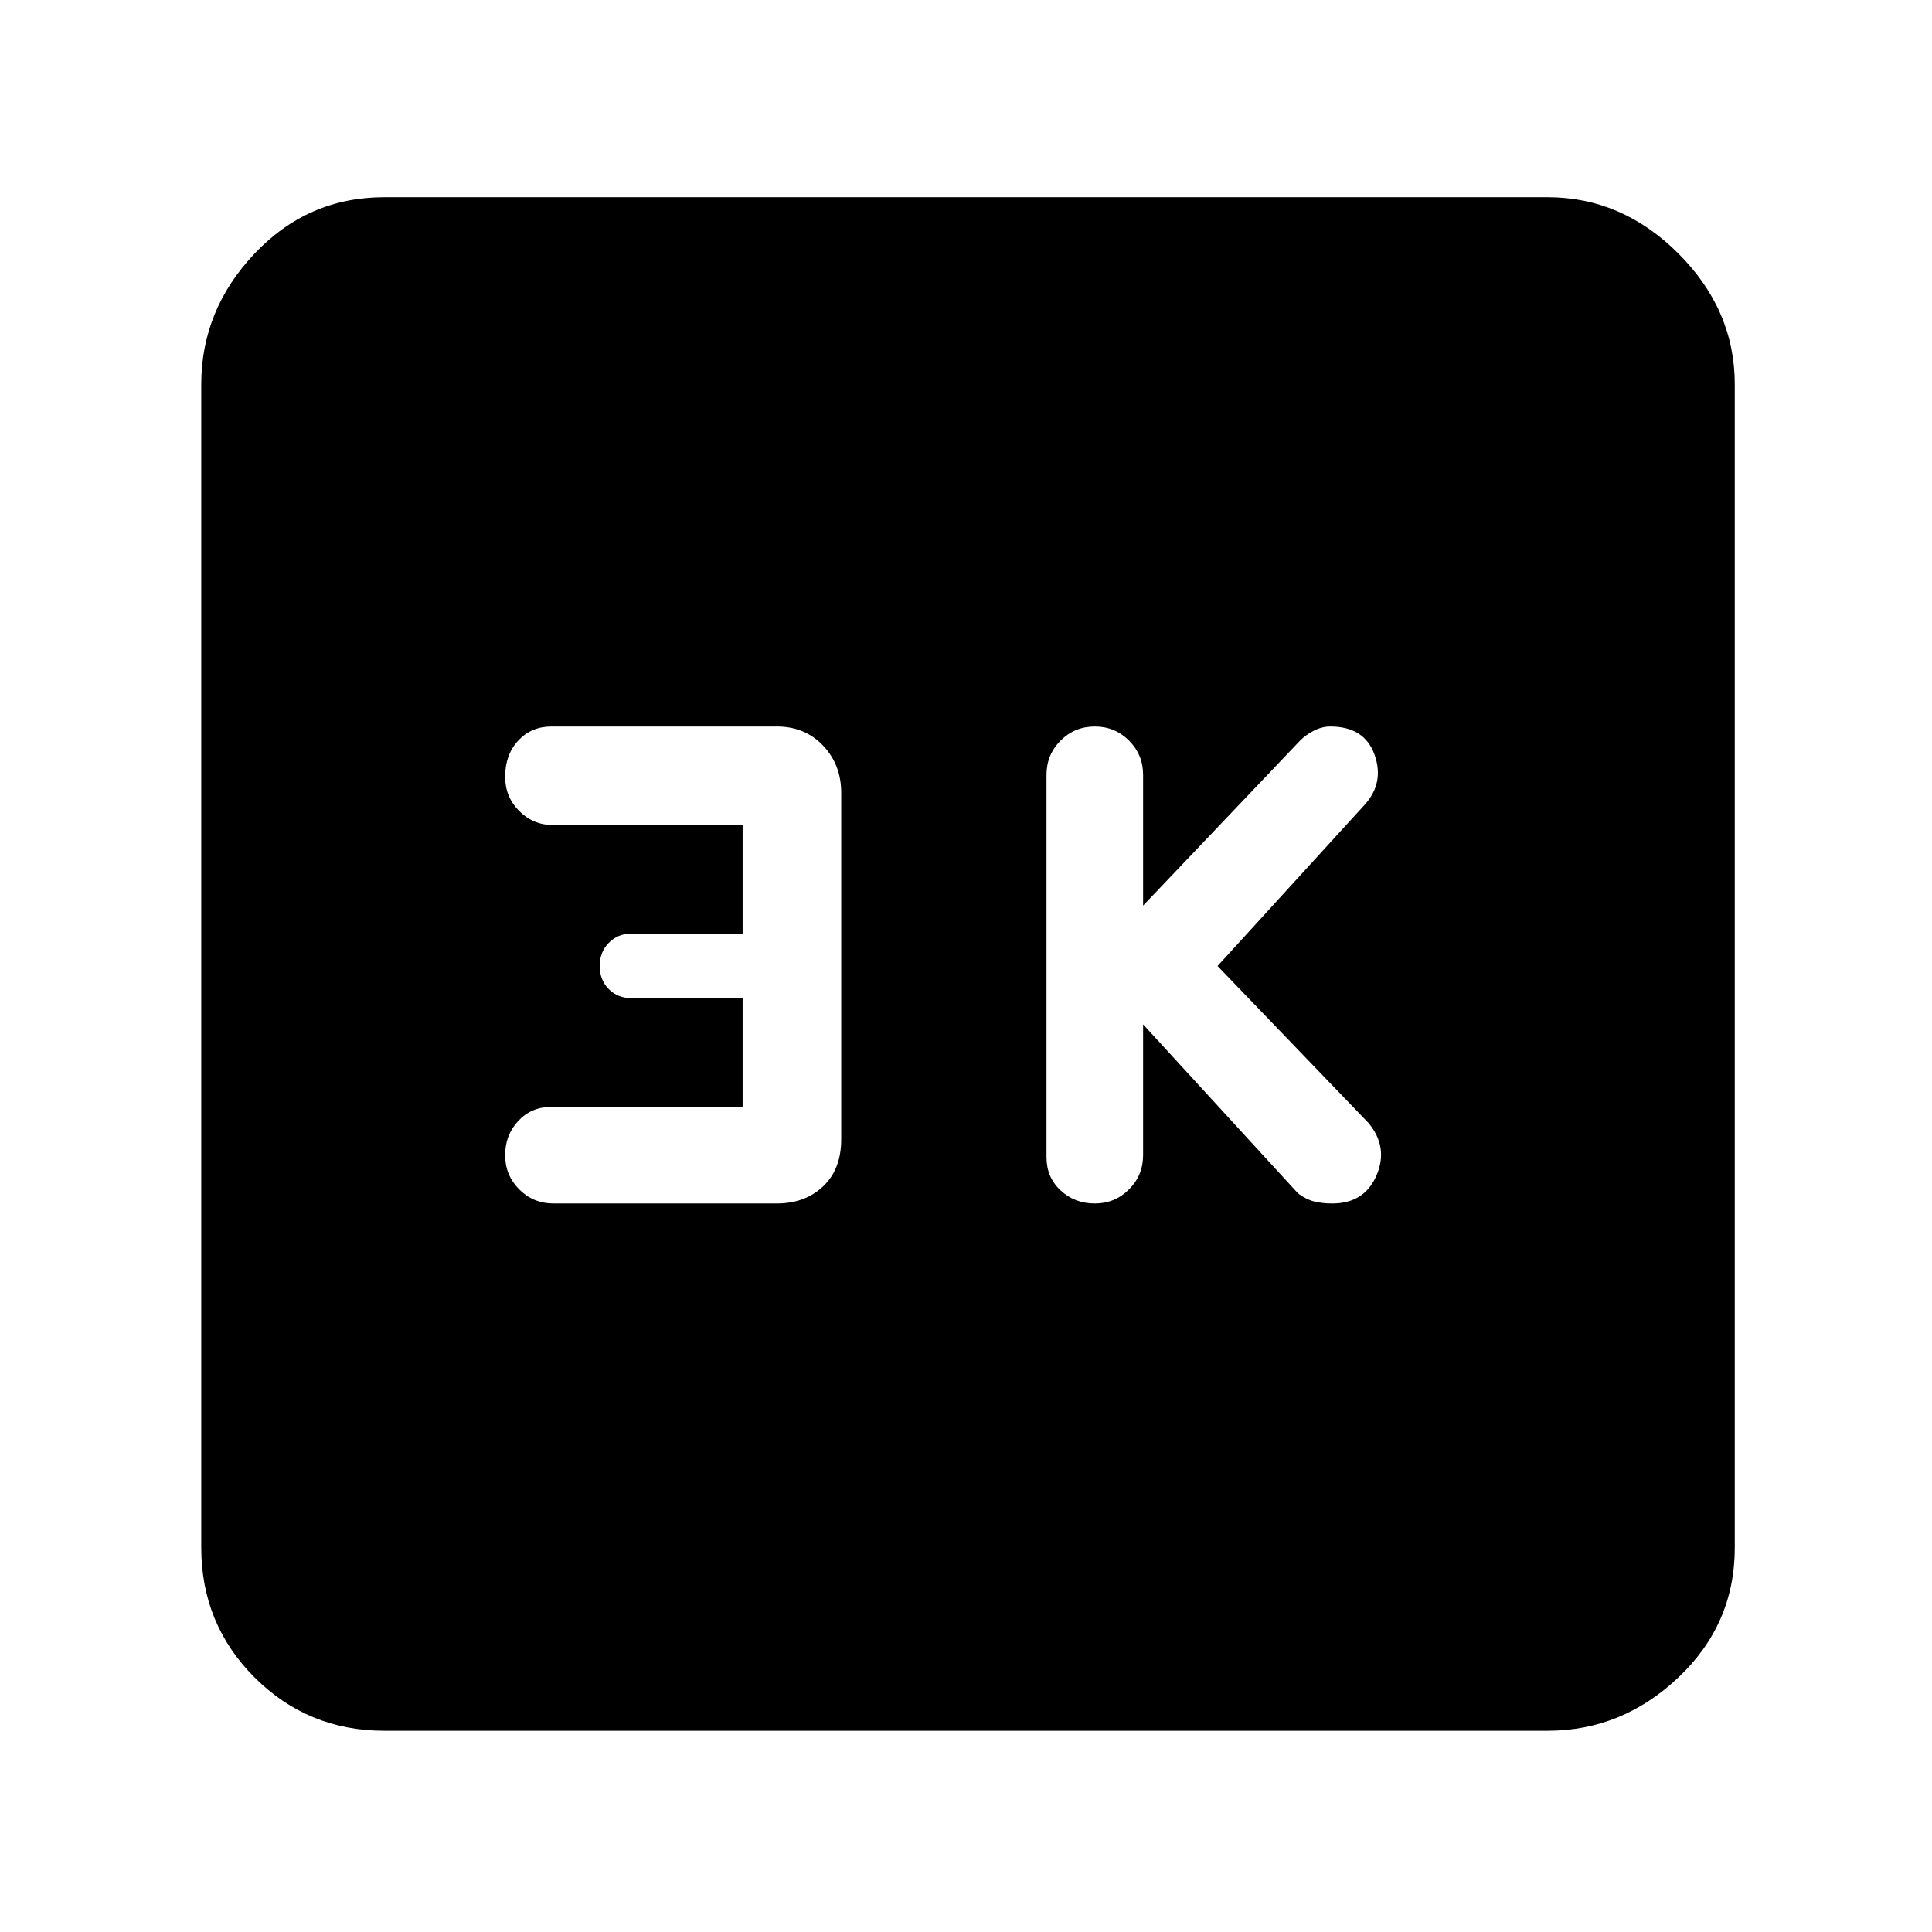 <svg xmlns="http://www.w3.org/2000/svg" height="48" width="48"><path d="M27.2 29.9Q27.7 29.9 28.05 29.55Q28.4 29.2 28.4 28.7V25.45L32.25 29.65Q32.45 29.8 32.65 29.85Q32.85 29.9 33.1 29.9Q33.9 29.9 34.2 29.2Q34.5 28.5 34 27.9L30.25 24L33.9 20Q34.4 19.45 34.15 18.75Q33.9 18.05 33.05 18.05Q32.85 18.05 32.65 18.15Q32.45 18.25 32.3 18.4L28.4 22.5V19.25Q28.4 18.75 28.05 18.4Q27.7 18.05 27.2 18.05Q26.7 18.05 26.35 18.4Q26 18.75 26 19.25V28.75Q26 29.25 26.35 29.575Q26.7 29.9 27.2 29.9ZM13.75 29.9H19.3Q20 29.9 20.45 29.475Q20.9 29.05 20.9 28.3V19.7Q20.9 19 20.45 18.525Q20 18.05 19.3 18.05H13.7Q13.2 18.05 12.875 18.4Q12.55 18.75 12.55 19.3Q12.55 19.8 12.9 20.15Q13.25 20.5 13.75 20.5H18.45V23.2H15.65Q15.35 23.2 15.125 23.425Q14.9 23.65 14.9 24Q14.9 24.35 15.125 24.575Q15.35 24.8 15.7 24.8H18.45V27.5H13.7Q13.2 27.5 12.875 27.85Q12.55 28.2 12.55 28.7Q12.55 29.2 12.9 29.55Q13.25 29.9 13.75 29.9ZM9.55 43Q7.65 43 6.325 41.675Q5 40.35 5 38.45V9.55Q5 7.7 6.325 6.3Q7.65 4.9 9.55 4.9H38.45Q40.3 4.9 41.7 6.3Q43.1 7.7 43.1 9.55V38.45Q43.1 40.35 41.7 41.675Q40.3 43 38.45 43Z"/></svg>